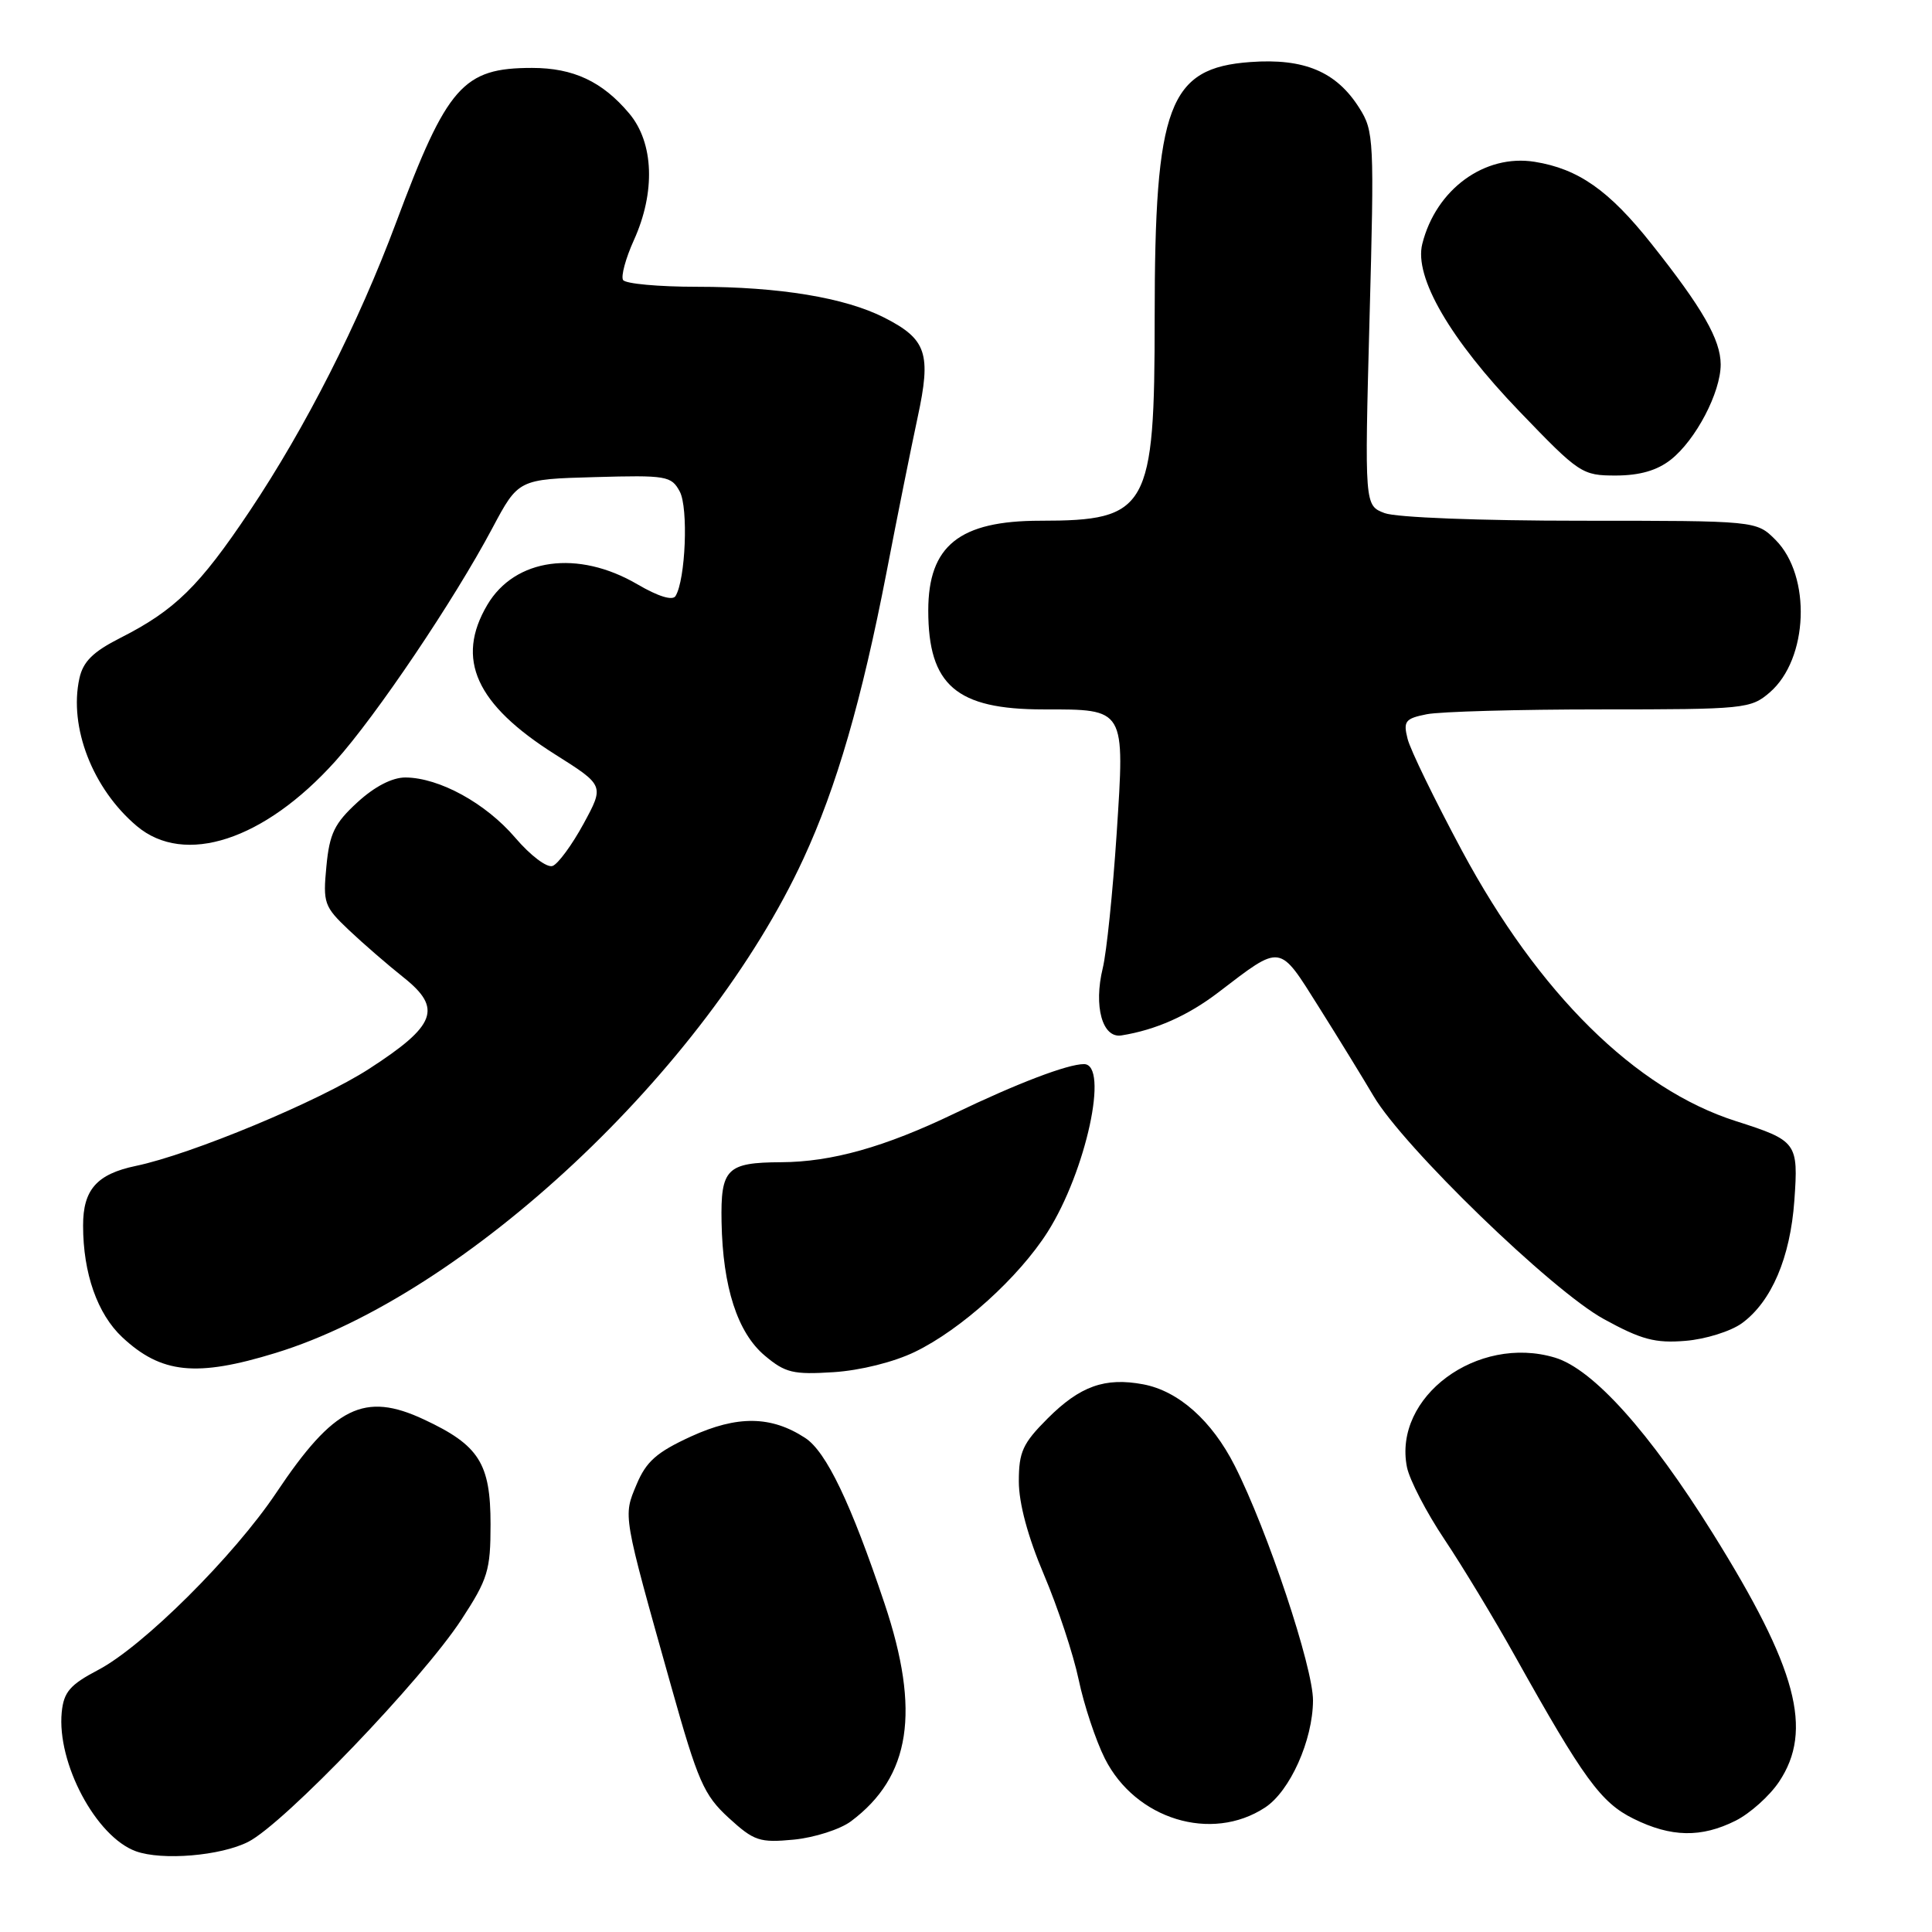 <?xml version="1.0" encoding="UTF-8" standalone="no"?>
<!DOCTYPE svg PUBLIC "-//W3C//DTD SVG 1.1//EN" "http://www.w3.org/Graphics/SVG/1.1/DTD/svg11.dtd" >
<svg xmlns="http://www.w3.org/2000/svg" xmlns:xlink="http://www.w3.org/1999/xlink" version="1.1" viewBox="0 0 256 256">
 <g >
 <path fill="currentColor"
d=" M 32.90 244.05 C 37.66 241.62 55.97 222.53 61.15 214.59 C 64.65 209.23 65.00 208.08 65.00 201.98 C 65.00 193.90 63.48 191.50 56.18 188.09 C 48.27 184.38 44.25 186.37 36.62 197.78 C 31.02 206.16 18.96 218.16 13.00 221.28 C 9.27 223.24 8.45 224.20 8.18 226.87 C 7.52 233.61 12.72 243.38 18.00 245.30 C 21.48 246.56 29.25 245.91 32.90 244.05 Z  M 112.76 241.33 C 120.67 235.42 122.00 226.77 117.20 212.46 C 112.75 199.18 109.48 192.36 106.70 190.54 C 102.19 187.59 97.71 187.53 91.56 190.34 C 87.01 192.43 85.63 193.65 84.35 196.70 C 82.56 200.99 82.46 200.41 88.95 223.50 C 92.48 236.06 93.26 237.85 96.55 240.87 C 99.92 243.95 100.64 244.19 105.19 243.76 C 107.92 243.49 111.33 242.40 112.76 241.33 Z  M 229.98 241.25 C 231.89 240.29 234.48 237.97 235.73 236.10 C 240.30 229.26 238.12 221.07 226.95 203.17 C 218.57 189.74 211.08 181.40 206.03 179.89 C 195.75 176.81 184.57 185.10 186.43 194.41 C 186.77 196.09 189.00 200.39 191.40 203.98 C 193.80 207.57 198.02 214.55 200.78 219.50 C 209.82 235.68 212.13 238.86 216.45 240.99 C 221.43 243.46 225.43 243.53 229.98 241.25 Z  M 167.62 239.51 C 170.93 237.35 173.95 230.60 173.98 225.33 C 174.00 220.94 167.95 202.78 163.61 194.22 C 160.58 188.24 156.16 184.31 151.48 183.43 C 146.41 182.48 143.11 183.66 138.82 187.95 C 135.52 191.25 135.00 192.38 135.00 196.29 C 135.00 199.19 136.20 203.65 138.33 208.66 C 140.16 212.97 142.23 219.23 142.93 222.57 C 143.63 225.91 145.19 230.61 146.40 233.02 C 150.46 241.07 160.53 244.16 167.62 239.51 Z  M 36.50 179.28 C 61.71 171.56 93.54 141.76 106.46 113.78 C 110.85 104.30 114.19 92.75 117.47 75.83 C 118.88 68.50 120.74 59.27 121.59 55.31 C 123.42 46.84 122.79 44.95 117.18 42.09 C 111.97 39.44 103.27 38.00 92.38 38.00 C 87.28 38.00 82.87 37.60 82.56 37.10 C 82.26 36.61 82.90 34.24 83.98 31.85 C 86.88 25.47 86.64 18.92 83.38 15.04 C 79.82 10.80 75.97 9.00 70.50 9.00 C 61.34 9.00 59.25 11.38 52.48 29.50 C 47.49 42.86 40.52 56.60 33.09 67.71 C 26.41 77.69 23.18 80.86 15.94 84.53 C 12.33 86.36 11.01 87.66 10.52 89.89 C 9.10 96.36 12.29 104.54 18.13 109.46 C 24.46 114.79 35.01 111.34 44.42 100.88 C 49.83 94.86 60.16 79.54 65.23 70.00 C 68.69 63.50 68.69 63.50 78.79 63.22 C 88.32 62.95 88.96 63.06 90.07 65.13 C 91.23 67.29 90.84 76.82 89.51 78.98 C 89.12 79.62 87.22 79.04 84.47 77.43 C 76.58 72.81 68.23 73.95 64.57 80.15 C 60.33 87.33 63.05 93.33 73.55 99.96 C 80.08 104.08 80.08 104.08 77.32 109.16 C 75.80 111.95 73.96 114.46 73.23 114.74 C 72.49 115.03 70.29 113.37 68.26 110.99 C 64.35 106.42 58.22 103.06 53.74 103.02 C 51.98 103.01 49.65 104.21 47.36 106.31 C 44.32 109.10 43.66 110.45 43.25 114.79 C 42.78 119.66 42.95 120.13 46.22 123.23 C 48.12 125.03 51.39 127.86 53.48 129.52 C 58.64 133.62 57.78 135.89 48.90 141.63 C 42.27 145.92 25.35 152.96 18.00 154.49 C 12.83 155.57 11.00 157.64 11.01 162.40 C 11.01 168.73 12.91 174.11 16.20 177.19 C 21.37 182.02 26.01 182.50 36.50 179.28 Z  M 121.23 179.13 C 127.35 176.17 134.99 169.26 138.81 163.25 C 143.91 155.21 146.99 141.00 143.63 141.00 C 141.46 141.00 134.77 143.55 126.46 147.55 C 117.23 151.99 110.20 153.97 103.50 154.00 C 96.28 154.04 95.48 154.85 95.61 161.93 C 95.77 170.55 97.72 176.59 101.34 179.63 C 104.05 181.91 105.10 182.16 110.45 181.82 C 114.01 181.59 118.45 180.48 121.23 179.13 Z  M 230.82 175.33 C 234.73 172.47 237.22 166.65 237.76 159.09 C 238.31 151.41 238.11 151.14 230.03 148.56 C 216.70 144.31 203.89 131.66 193.71 112.71 C 190.11 105.99 186.86 99.33 186.51 97.89 C 185.92 95.56 186.20 95.21 189.05 94.64 C 190.81 94.29 201.17 94.00 212.07 94.00 C 231.18 94.00 231.98 93.92 234.50 91.75 C 239.63 87.32 240.04 76.32 235.26 71.53 C 232.73 69.00 232.73 69.00 209.43 69.00 C 196.14 69.00 184.99 68.57 183.47 67.99 C 180.81 66.98 180.81 66.98 181.47 42.24 C 182.11 18.50 182.06 17.37 180.11 14.30 C 177.08 9.50 172.82 7.70 165.69 8.22 C 154.85 9.00 153.00 13.94 153.00 42.08 C 153.00 67.46 152.13 69.00 137.84 69.00 C 127.13 69.00 123.00 72.31 123.00 80.90 C 123.00 90.80 126.73 94.00 138.26 94.00 C 149.19 94.00 149.05 93.76 147.96 110.50 C 147.45 118.20 146.63 126.20 146.12 128.29 C 144.89 133.34 146.07 137.60 148.59 137.20 C 153.15 136.47 157.38 134.59 161.42 131.51 C 169.89 125.04 169.42 124.97 174.76 133.45 C 177.37 137.59 180.62 142.89 182.00 145.23 C 185.95 151.96 205.63 171.02 212.51 174.78 C 217.48 177.51 219.32 178.00 223.32 177.67 C 225.98 177.46 229.35 176.40 230.82 175.33 Z  M 221.39 60.91 C 224.70 58.30 228.00 52.00 228.00 48.29 C 227.99 45.01 225.59 40.82 218.83 32.31 C 213.21 25.22 209.14 22.37 203.35 21.44 C 196.72 20.38 190.27 25.09 188.46 32.32 C 187.35 36.71 192.14 44.96 201.33 54.51 C 209.27 62.77 209.63 63.01 214.12 63.01 C 217.28 63.00 219.57 62.34 221.39 60.91 Z "/>
</g>
</svg>